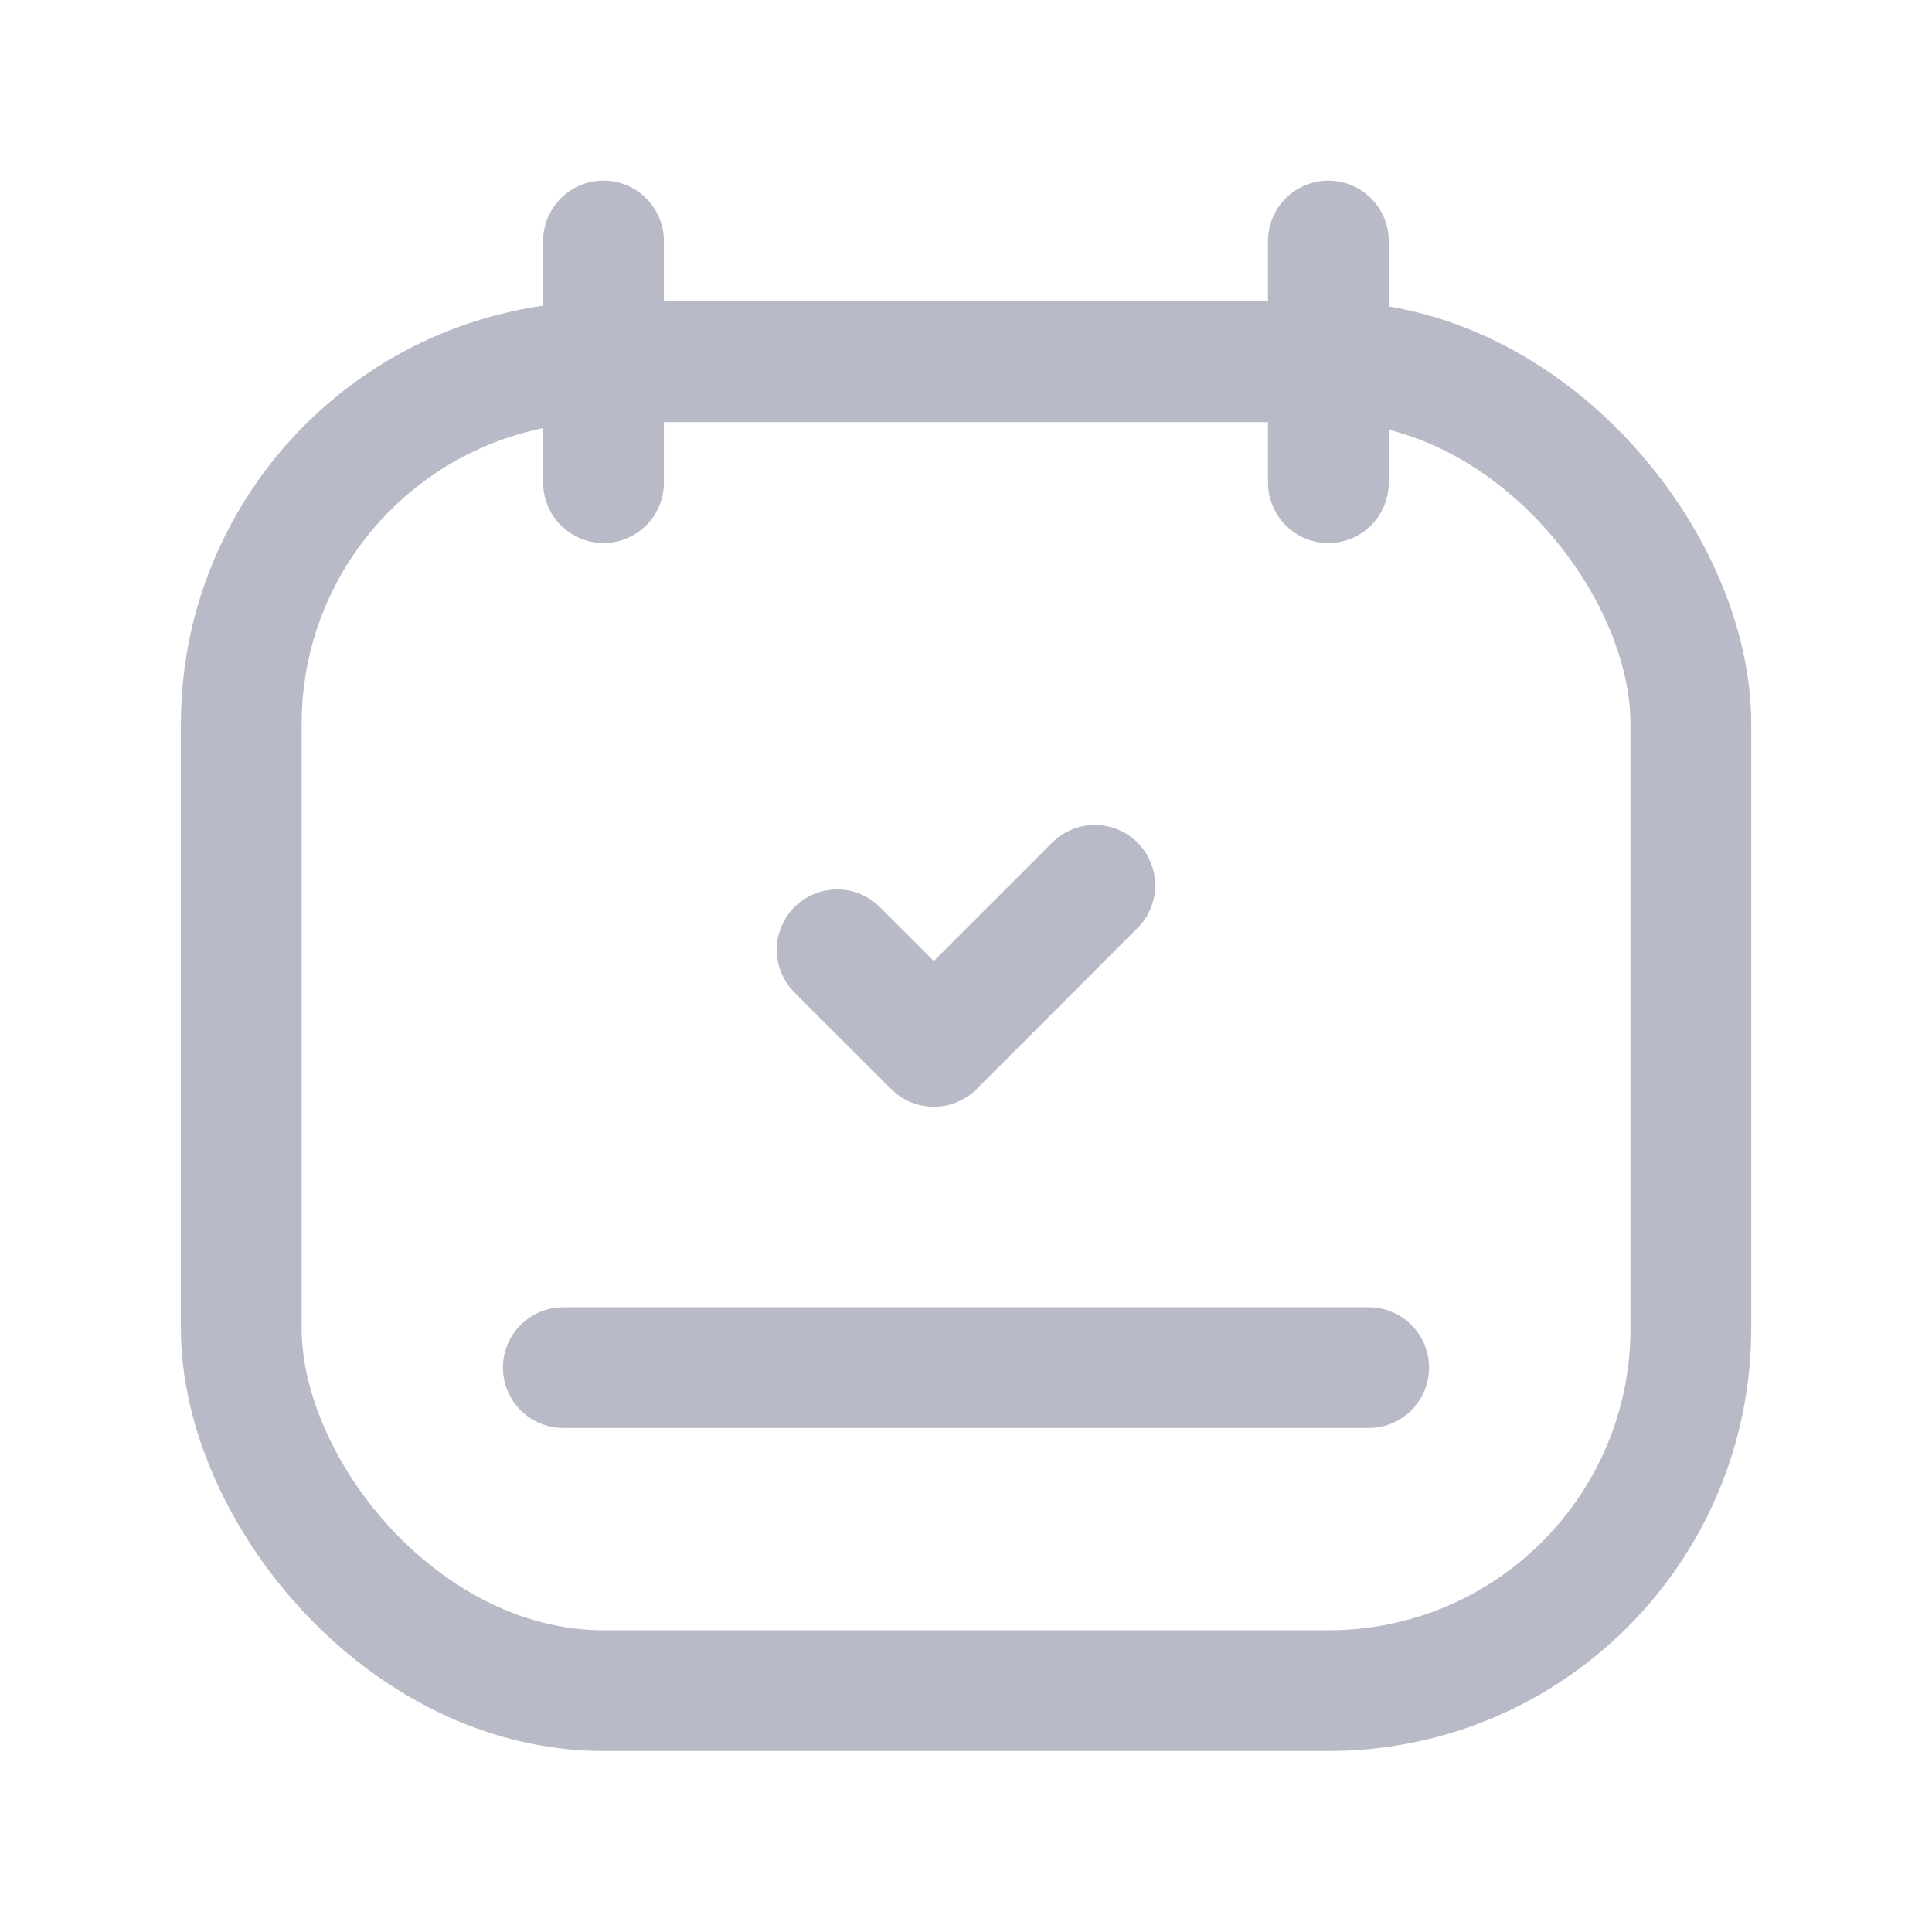 <svg width="16" height="16" viewBox="0 0 16 16" fill="none" xmlns="http://www.w3.org/2000/svg">
<rect x="1.998" y="2.996" width="12.005" height="11.005" rx="3" stroke="#B8BAC7" stroke-linecap="round" stroke-linejoin="round"/>
<path d="M4.998 1.996V3.997" stroke="#B8BAC7" stroke-linecap="round" stroke-linejoin="round"/>
<path d="M11.001 1.996V3.997" stroke="#B8BAC7" stroke-linecap="round" stroke-linejoin="round"/>
<path d="M6.933 7.866L7.734 8.666L9.067 7.332" stroke="#B8BAC7" stroke-linecap="round" stroke-linejoin="round"/>
<path d="M11.335 11.326H4.665" stroke="#B8BAC7" stroke-linecap="round" stroke-linejoin="round"/>
</svg>
